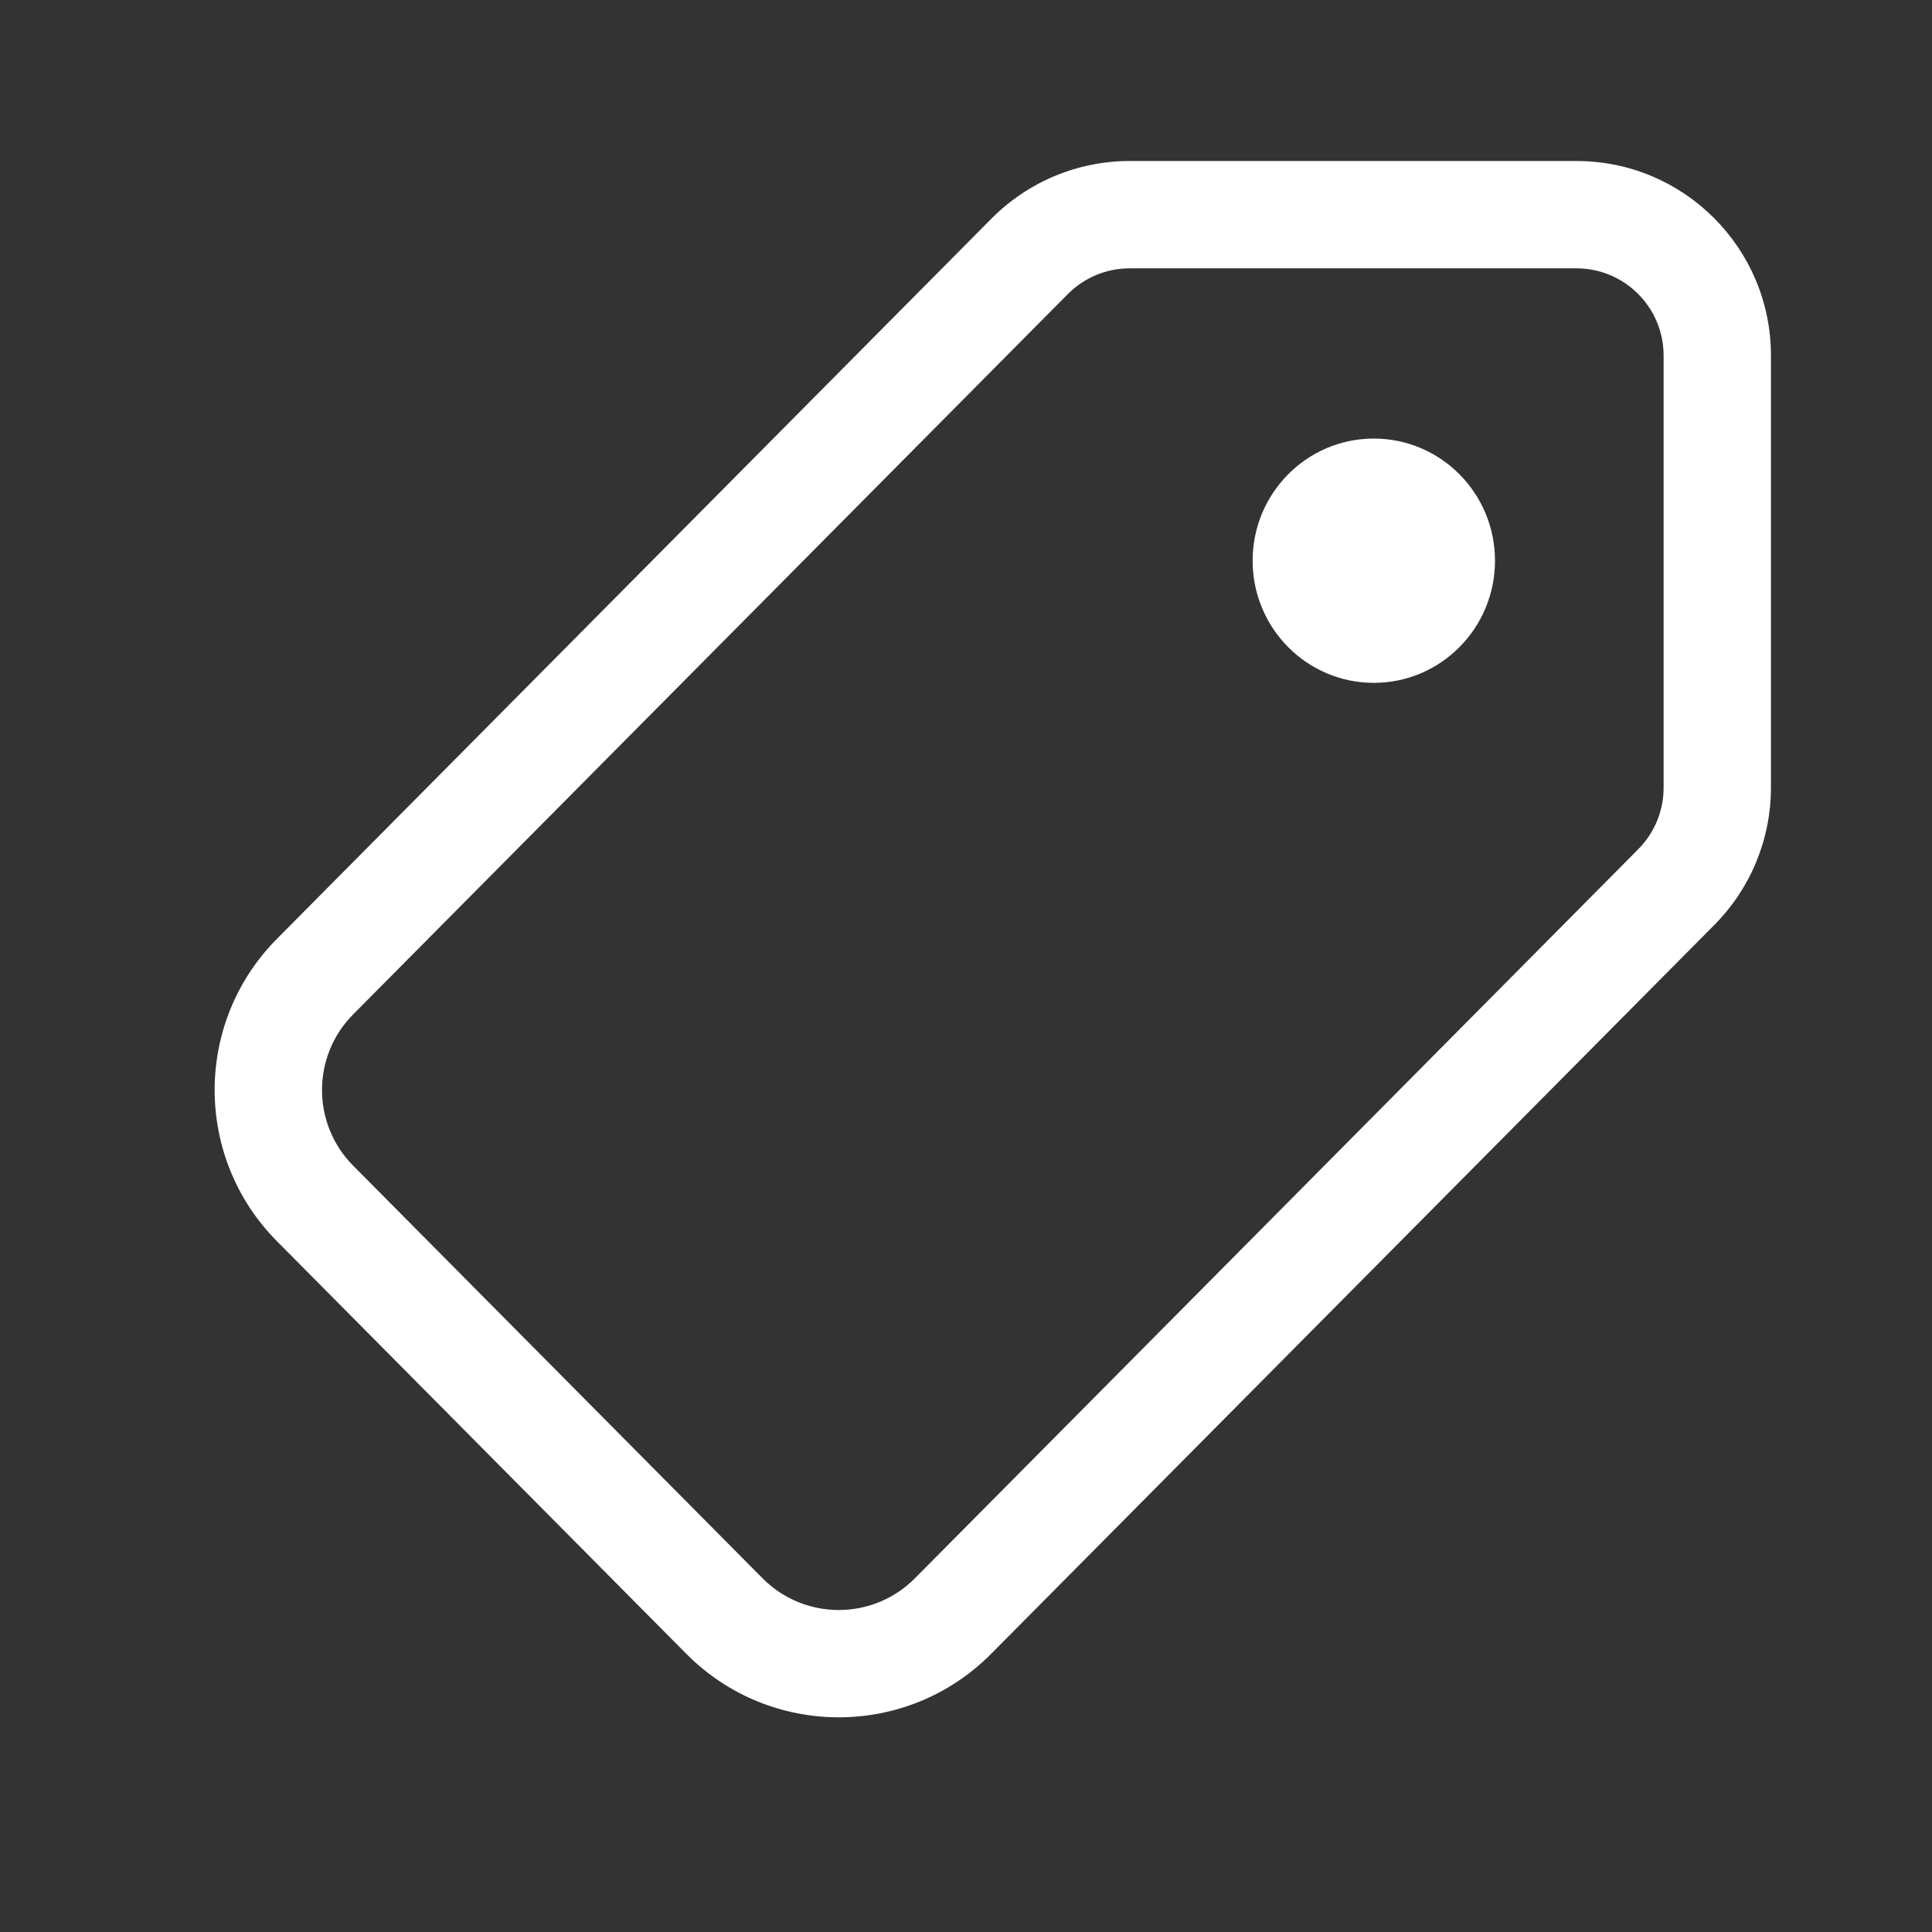 <svg width="36" height="36" viewBox="0 0 36 36" fill="none" xmlns="http://www.w3.org/2000/svg">
<rect x="0" y="0" width="36" height="36" fill="#333333" stroke="none"/>
<path fill-rule="evenodd" clip-rule="evenodd" d="M21.05 3C20.083 3 19.157 3.386 18.476 4.072L5.16 17.494C3.613 19.053 3.613 21.569 5.16 23.128L12.789 30.817C14.354 32.394 16.904 32.394 18.468 30.817L31.948 17.231C32.621 16.552 32.999 15.634 32.999 14.678V6.625C32.999 4.623 31.376 3 29.374 3H21.05ZM19.896 5.481C20.201 5.173 20.617 5 21.05 5H29.374C30.272 5 30.999 5.728 30.999 6.625V14.678C30.999 15.107 30.83 15.518 30.528 15.822L17.048 29.409C16.266 30.197 14.991 30.197 14.209 29.409L6.58 21.72C5.807 20.94 5.807 19.682 6.58 18.902L19.896 5.481ZM25.599 12.724C26.846 12.724 27.857 11.705 27.857 10.448C27.857 9.191 26.846 8.172 25.599 8.172C24.352 8.172 23.341 9.191 23.341 10.448C23.341 11.705 24.352 12.724 25.599 12.724Z" fill="white"/>
</svg>
